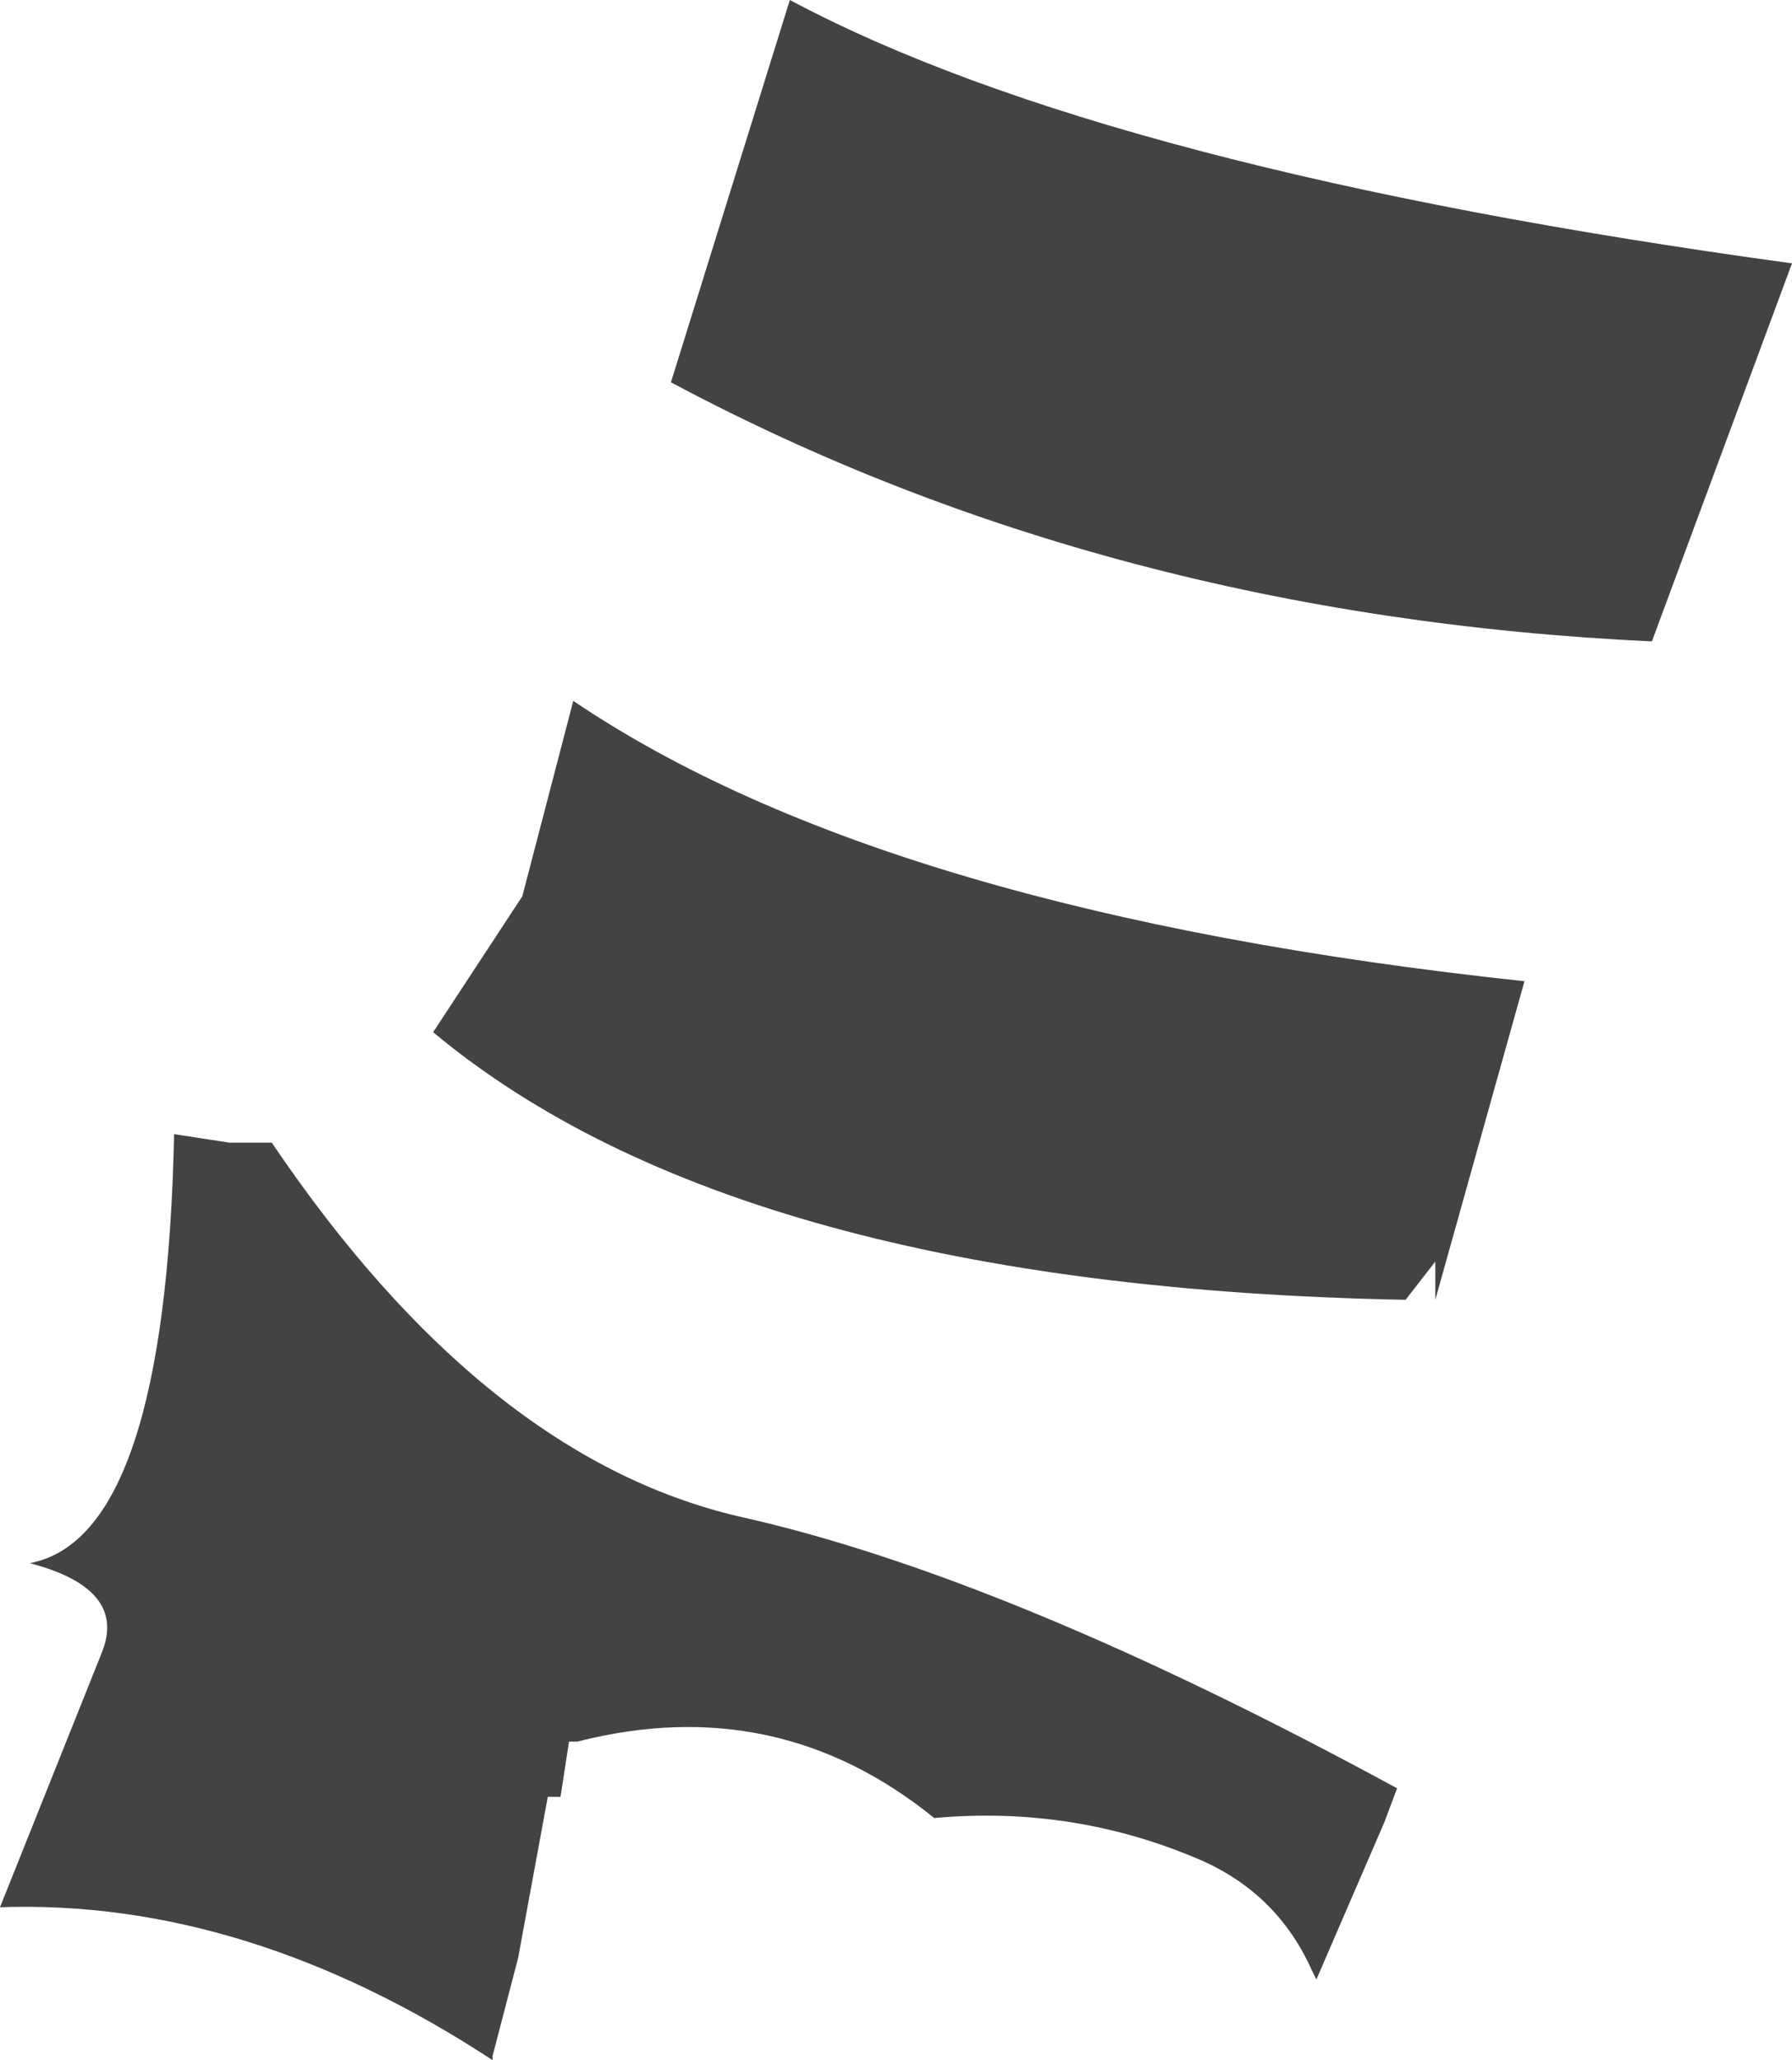 <?xml version="1.0" encoding="UTF-8" standalone="no"?>
<svg xmlns:xlink="http://www.w3.org/1999/xlink" height="24.25px" width="21.1px" xmlns="http://www.w3.org/2000/svg">
  <g transform="matrix(1.0, 0.0, 0.0, 1.0, 10.55, 12.15)">
    <path d="M-2.65 -7.65 L-1.25 -12.15 Q2.5 -10.15 10.55 -9.05 L8.9 -4.6 Q2.5 -4.9 -2.65 -7.65 M-5.45 0.0 L-4.4 -1.6 -3.8 -3.9 Q-0.1 -1.4 7.4 -0.6 L6.35 3.15 6.35 2.9 6.35 2.7 6.0 3.15 Q-1.85 3.0 -5.45 0.0 M5.9 8.9 L5.75 9.3 4.95 11.15 4.9 11.05 Q4.5 10.15 3.6 9.75 2.1 9.1 0.45 9.25 -1.4 7.75 -3.75 8.35 L-3.85 8.35 -3.95 9.0 -4.1 9.0 -4.45 10.9 -4.75 12.05 -4.75 12.1 Q-7.65 10.2 -10.55 10.3 L-9.35 7.3 Q-9.05 6.55 -10.2 6.25 -8.6 5.95 -8.5 1.2 L-7.85 1.3 -7.6 1.3 -7.35 1.3 Q-4.85 5.0 -1.85 5.7 1.3 6.4 5.9 8.9" fill="#434343" fill-rule="evenodd" stroke="none"/>
  </g>
</svg>
